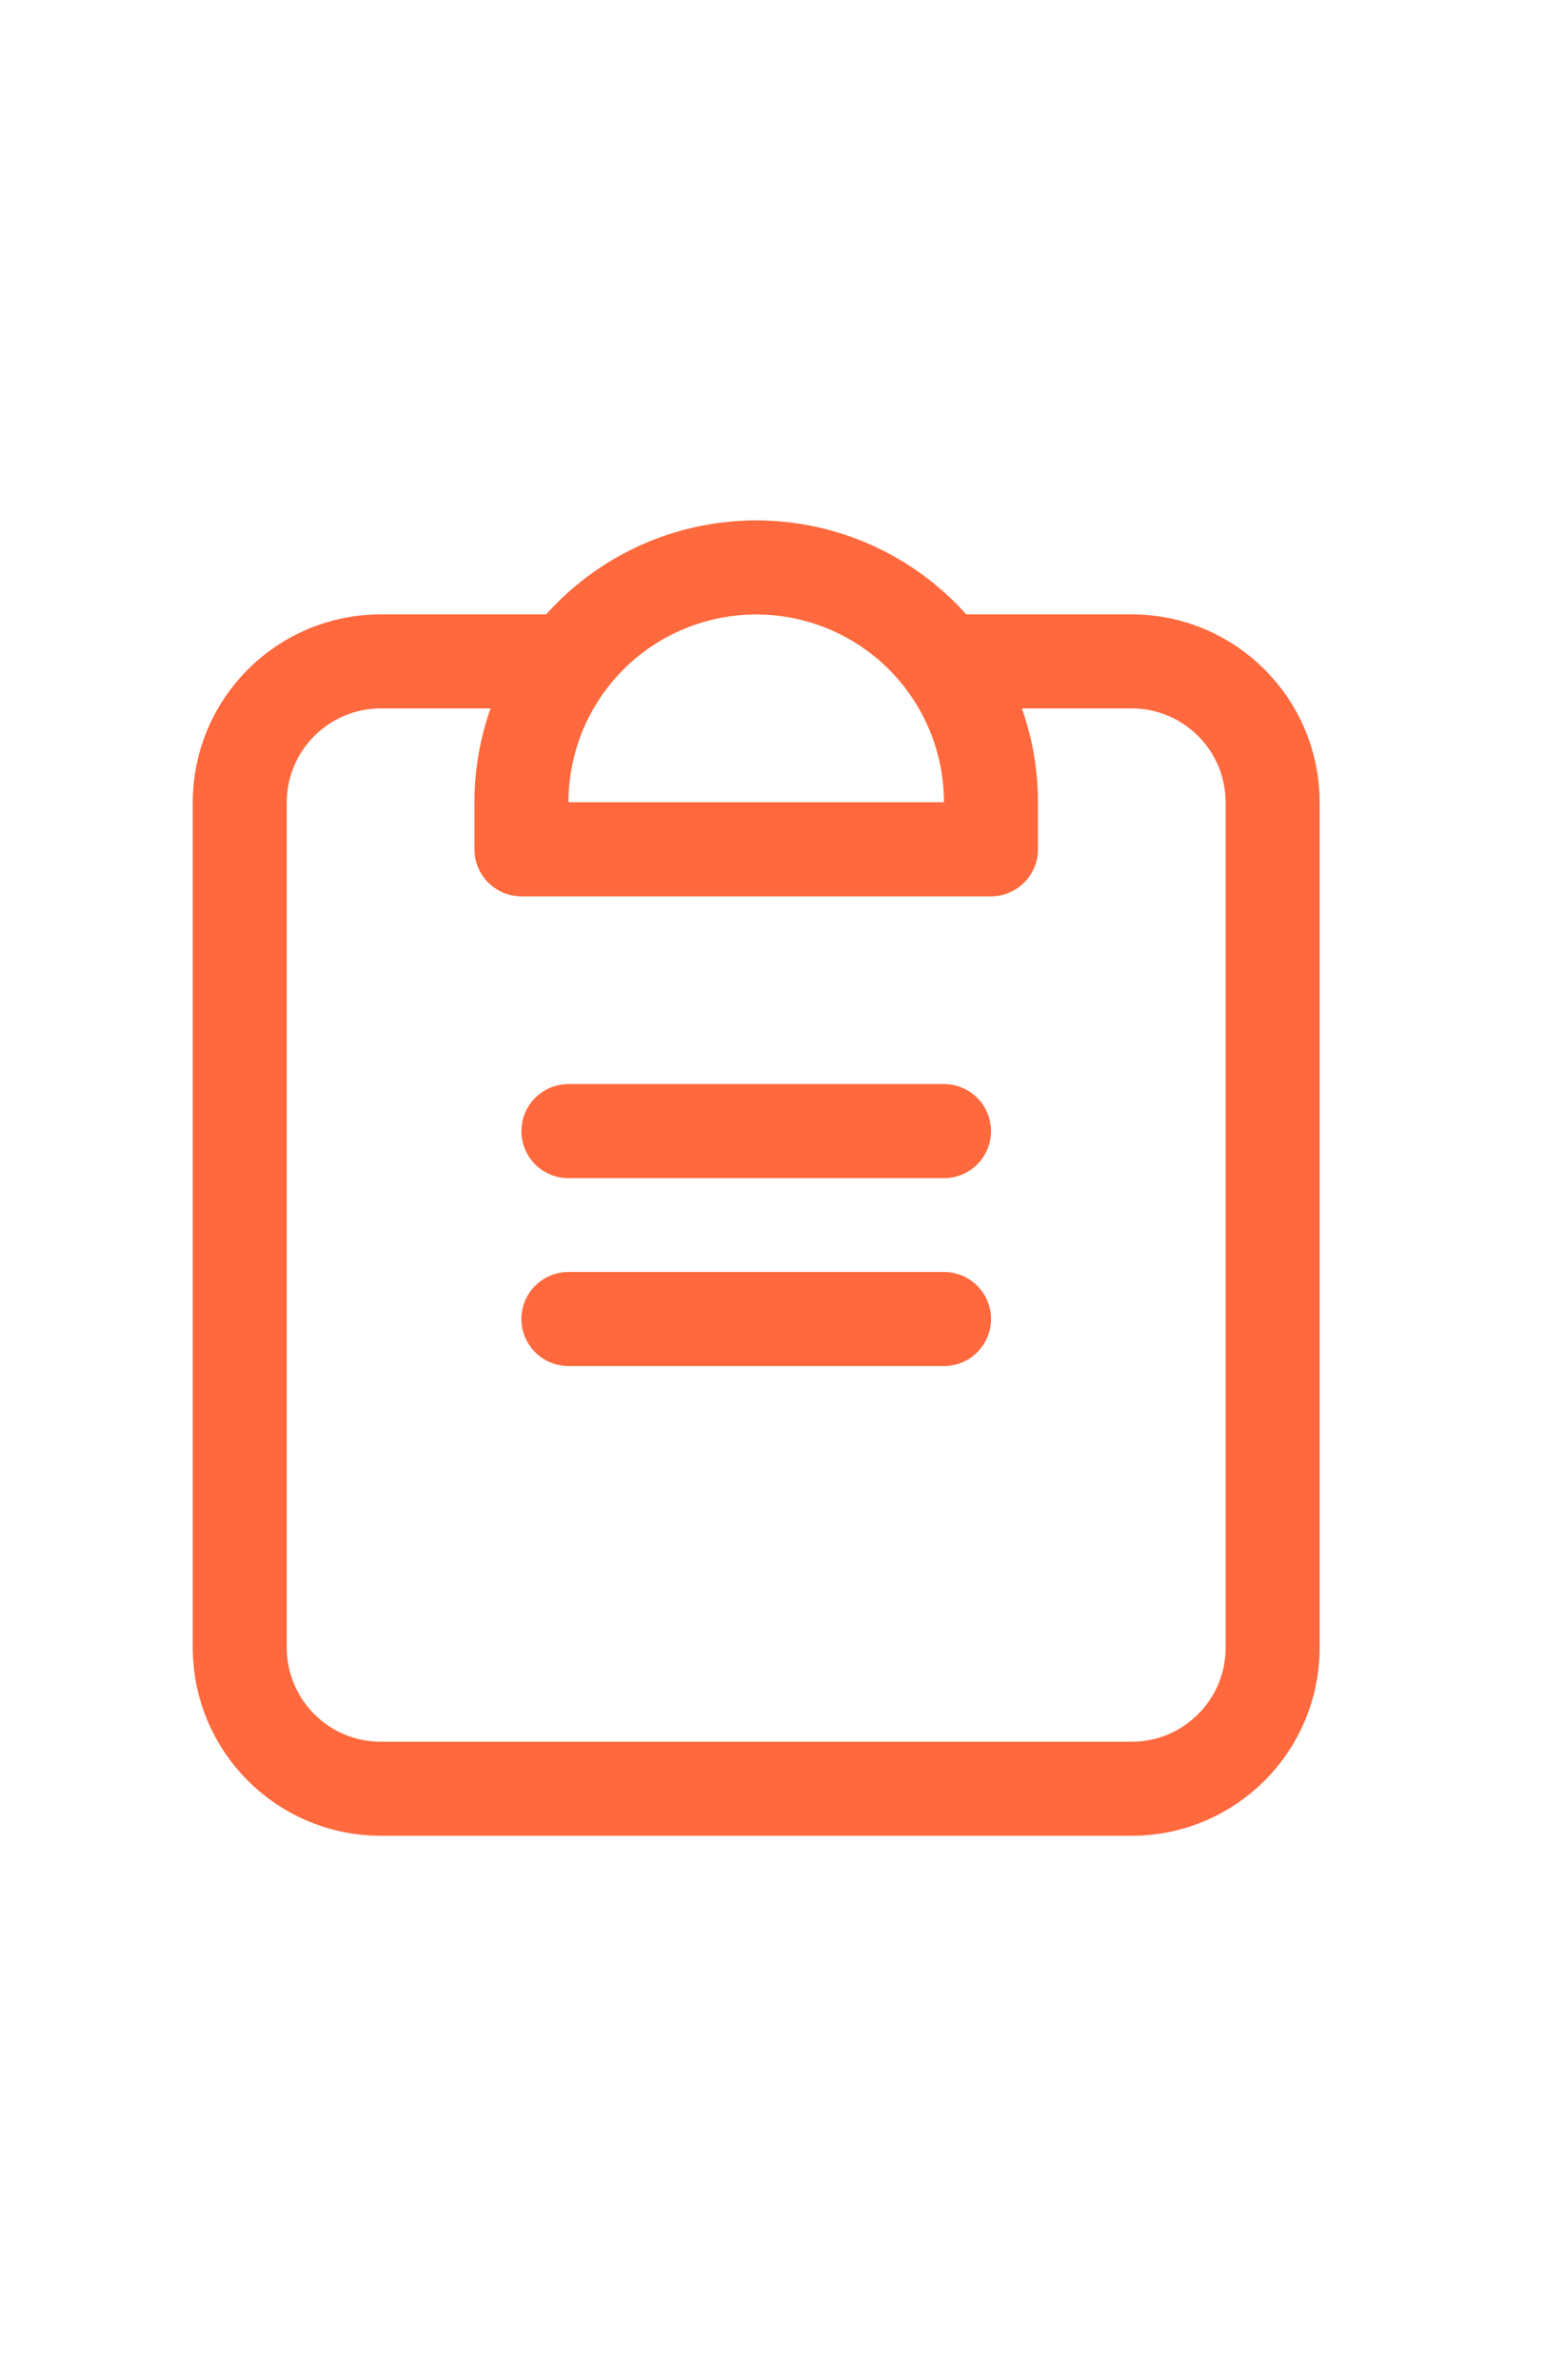 <svg width="25" height="38" viewBox="0 0 25 38" fill="none" xmlns="http://www.w3.org/2000/svg">
<g clip-path="url(#clip0_7_2057)">
<g clip-path="url(#clip1_7_2057)">
<path d="M9.08 21.06H15.08" stroke="#FF693D" stroke-width="1.502" stroke-linecap="round" stroke-linejoin="round"/>
<path d="M9.08 18.06H15.08" stroke="#FF693D" stroke-width="1.502" stroke-linecap="round" stroke-linejoin="round"/>
<path d="M8.33 13.56V12.81C8.33 11.816 8.725 10.862 9.428 10.158C10.132 9.455 11.085 9.06 12.08 9.06C13.075 9.06 14.028 9.455 14.732 10.158C15.435 10.862 15.83 11.816 15.83 12.81V13.56H8.33Z" stroke="#FF693D" stroke-width="1.502" stroke-linecap="round" stroke-linejoin="round"/>
<path d="M9.08 10.56H6.083C4.839 10.56 3.83 11.569 3.83 12.813V26.307C3.83 27.551 4.839 28.56 6.083 28.56H18.077C19.321 28.56 20.33 27.551 20.33 26.307V12.813C20.33 11.569 19.321 10.56 18.077 10.56H15.455" stroke="#FF693D" stroke-width="1.502" stroke-linecap="round" stroke-linejoin="round"/>
</g>
</g>
<defs>
<clipPath id="clip0_7_2057">
<rect width="24" height="37" fill="white" transform="translate(0.08 0.31)"/>
</clipPath>
<clipPath id="clip1_7_2057">
<rect width="24" height="37" fill="white" transform="translate(0.08 0.31)"/>
</clipPath>
</defs>
</svg>
